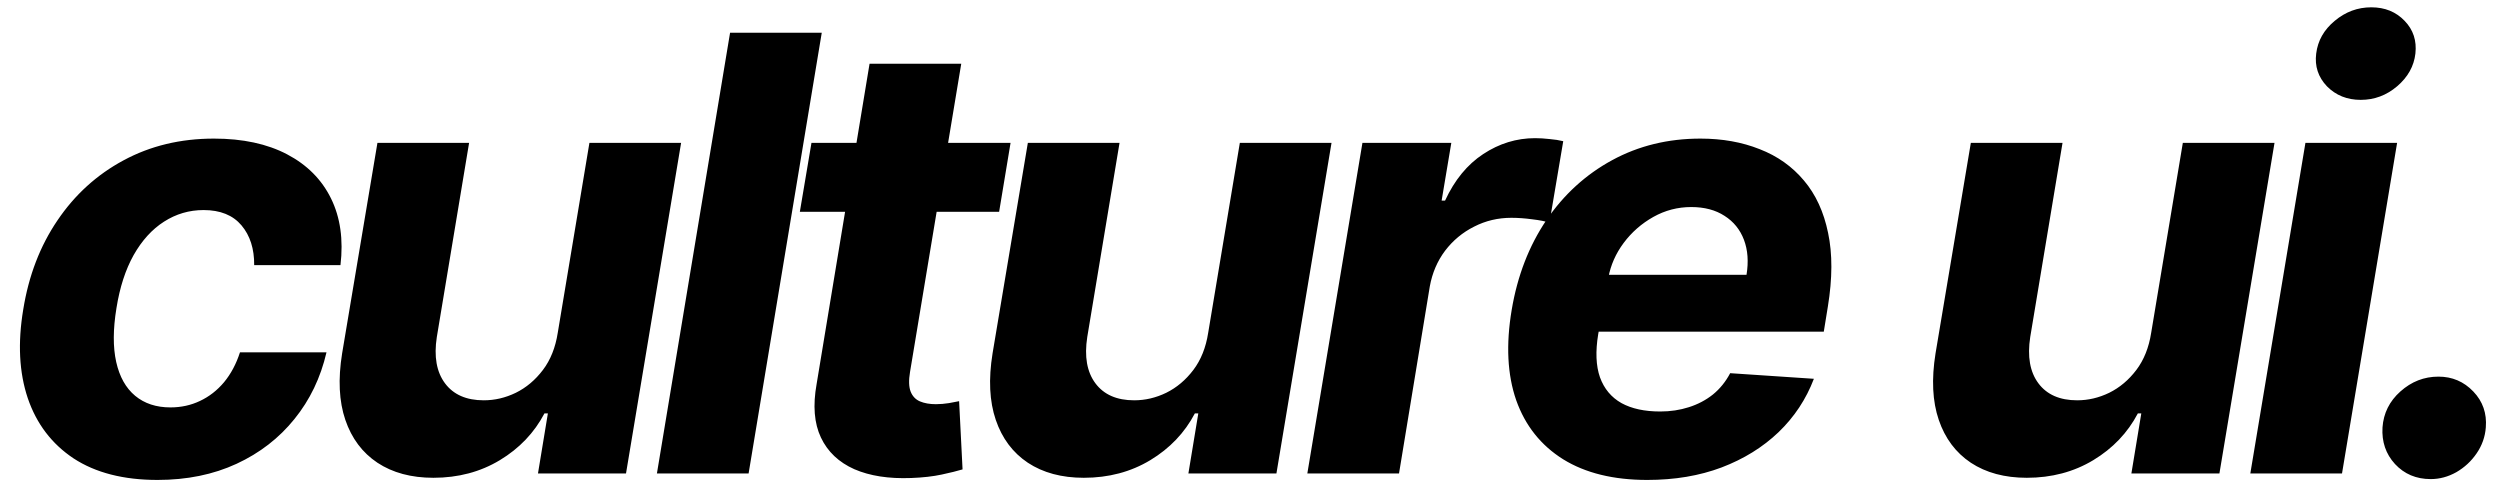<svg width="132" height="26" viewBox="0 0 132 26" fill="none" xmlns="http://www.w3.org/2000/svg">
<path d="M8.318 25.341C6.523 25.341 5.045 24.962 3.886 24.204C2.735 23.439 1.928 22.379 1.466 21.023C1.011 19.667 0.932 18.106 1.227 16.341C1.515 14.553 2.117 12.985 3.034 11.636C3.951 10.28 5.114 9.223 6.523 8.466C7.939 7.701 9.53 7.318 11.296 7.318C12.818 7.318 14.106 7.595 15.159 8.148C16.212 8.701 16.985 9.477 17.477 10.477C17.97 11.477 18.136 12.652 17.977 14H13.421C13.428 13.136 13.204 12.436 12.75 11.898C12.296 11.36 11.629 11.091 10.75 11.091C9.992 11.091 9.295 11.296 8.659 11.704C8.03 12.106 7.496 12.693 7.057 13.466C6.625 14.239 6.322 15.174 6.148 16.273C5.966 17.386 5.962 18.333 6.136 19.114C6.311 19.894 6.644 20.489 7.136 20.898C7.629 21.307 8.25 21.511 9 21.511C9.561 21.511 10.079 21.398 10.557 21.171C11.042 20.943 11.466 20.614 11.829 20.182C12.193 19.742 12.473 19.216 12.671 18.602H17.239C16.928 19.943 16.364 21.117 15.546 22.125C14.735 23.133 13.716 23.921 12.489 24.489C11.261 25.057 9.871 25.341 8.318 25.341ZM29.45 17.568L31.121 7.545H35.962L33.053 25H28.405L28.928 21.829H28.746C28.208 22.852 27.424 23.674 26.393 24.296C25.363 24.917 24.193 25.227 22.882 25.227C21.715 25.227 20.731 24.962 19.928 24.432C19.132 23.901 18.568 23.148 18.234 22.171C17.901 21.193 17.844 20.023 18.064 18.659L19.928 7.545H24.768L23.064 17.796C22.905 18.826 23.049 19.64 23.496 20.239C23.943 20.837 24.625 21.136 25.541 21.136C26.125 21.136 26.689 21.004 27.234 20.739C27.788 20.466 28.265 20.064 28.666 19.534C29.068 19.004 29.329 18.349 29.45 17.568ZM43.389 1.727L39.526 25H34.685L38.548 1.727H43.389ZM53.357 7.545L52.754 11.182H42.232L42.845 7.545H53.357ZM45.913 3.364H50.754L48.05 19.636C47.974 20.083 47.986 20.432 48.084 20.682C48.182 20.924 48.345 21.095 48.573 21.193C48.807 21.292 49.088 21.341 49.413 21.341C49.641 21.341 49.872 21.322 50.107 21.284C50.342 21.239 50.52 21.204 50.641 21.182L50.823 24.784C50.55 24.867 50.182 24.958 49.72 25.057C49.266 25.155 48.728 25.216 48.107 25.239C46.925 25.284 45.925 25.129 45.107 24.773C44.288 24.409 43.701 23.852 43.345 23.102C42.989 22.352 42.913 21.409 43.118 20.273L45.913 3.364ZM63.793 17.568L65.463 7.545H70.304L67.395 25H62.747L63.27 21.829H63.088C62.55 22.852 61.766 23.674 60.736 24.296C59.706 24.917 58.535 25.227 57.225 25.227C56.058 25.227 55.073 24.962 54.27 24.432C53.475 23.901 52.91 23.148 52.577 22.171C52.244 21.193 52.187 20.023 52.407 18.659L54.27 7.545H59.111L57.407 17.796C57.247 18.826 57.391 19.64 57.838 20.239C58.285 20.837 58.967 21.136 59.884 21.136C60.467 21.136 61.032 21.004 61.577 20.739C62.13 20.466 62.607 20.064 63.009 19.534C63.41 19.004 63.672 18.349 63.793 17.568ZM69.027 25L71.936 7.545H76.629L76.118 10.591H76.3C76.8 9.508 77.471 8.689 78.311 8.136C79.16 7.576 80.073 7.295 81.05 7.295C81.292 7.295 81.546 7.311 81.811 7.341C82.084 7.364 82.326 7.402 82.539 7.455L81.811 11.761C81.599 11.686 81.296 11.625 80.902 11.579C80.516 11.527 80.148 11.5 79.8 11.5C79.096 11.5 78.44 11.655 77.834 11.966C77.228 12.269 76.717 12.693 76.3 13.239C75.891 13.784 75.622 14.413 75.493 15.125L73.868 25H69.027ZM86.978 25.341C85.19 25.341 83.709 24.977 82.534 24.25C81.36 23.515 80.534 22.477 80.057 21.136C79.588 19.788 79.508 18.193 79.819 16.352C80.122 14.557 80.731 12.981 81.648 11.625C82.572 10.269 83.731 9.212 85.125 8.455C86.519 7.697 88.072 7.318 89.784 7.318C90.936 7.318 91.978 7.504 92.909 7.875C93.849 8.239 94.629 8.792 95.25 9.534C95.872 10.269 96.296 11.189 96.523 12.296C96.758 13.402 96.754 14.697 96.512 16.182L96.296 17.511H81.569L82.034 14.511H92.216C92.33 13.814 92.284 13.197 92.08 12.659C91.875 12.121 91.534 11.701 91.057 11.398C90.58 11.087 89.993 10.932 89.296 10.932C88.584 10.932 87.917 11.106 87.296 11.454C86.675 11.803 86.152 12.261 85.728 12.829C85.311 13.39 85.042 14 84.921 14.659L84.387 17.636C84.235 18.553 84.266 19.314 84.478 19.921C84.697 20.526 85.076 20.981 85.614 21.284C86.152 21.579 86.834 21.727 87.659 21.727C88.197 21.727 88.701 21.651 89.171 21.5C89.648 21.349 90.072 21.125 90.444 20.829C90.815 20.526 91.118 20.151 91.353 19.704L95.773 20C95.364 21.076 94.743 22.015 93.909 22.818C93.076 23.614 92.072 24.235 90.898 24.682C89.731 25.121 88.425 25.341 86.978 25.341ZM113.583 17.568L115.253 7.545H120.094L117.185 25H112.537L113.06 21.829H112.878C112.34 22.852 111.556 23.674 110.526 24.296C109.496 24.917 108.325 25.227 107.015 25.227C105.848 25.227 104.863 24.962 104.06 24.432C103.265 23.901 102.7 23.148 102.367 22.171C102.034 21.193 101.977 20.023 102.196 18.659L104.06 7.545H108.901L107.196 17.796C107.037 18.826 107.181 19.64 107.628 20.239C108.075 20.837 108.757 21.136 109.674 21.136C110.257 21.136 110.821 21.004 111.367 20.739C111.92 20.466 112.397 20.064 112.799 19.534C113.2 19.004 113.462 18.349 113.583 17.568ZM118.817 25L121.726 7.545H126.567L123.658 25H118.817ZM124.647 5.273C123.927 5.273 123.332 5.034 122.863 4.557C122.401 4.072 122.211 3.496 122.295 2.83C122.378 2.148 122.704 1.572 123.272 1.102C123.84 0.625 124.484 0.386 125.204 0.386C125.923 0.386 126.51 0.625 126.965 1.102C127.42 1.572 127.609 2.148 127.533 2.83C127.457 3.496 127.135 4.072 126.567 4.557C126.007 5.034 125.367 5.273 124.647 5.273ZM128.341 25.296C127.576 25.296 126.948 25.03 126.455 24.5C125.97 23.97 125.751 23.326 125.796 22.568C125.849 21.818 126.163 21.186 126.739 20.671C127.323 20.148 127.993 19.886 128.751 19.886C129.478 19.886 130.091 20.148 130.591 20.671C131.091 21.193 131.311 21.826 131.251 22.568C131.213 23.068 131.05 23.526 130.762 23.943C130.482 24.352 130.126 24.682 129.694 24.932C129.262 25.174 128.811 25.296 128.341 25.296Z" fill="black"/>
</svg>
